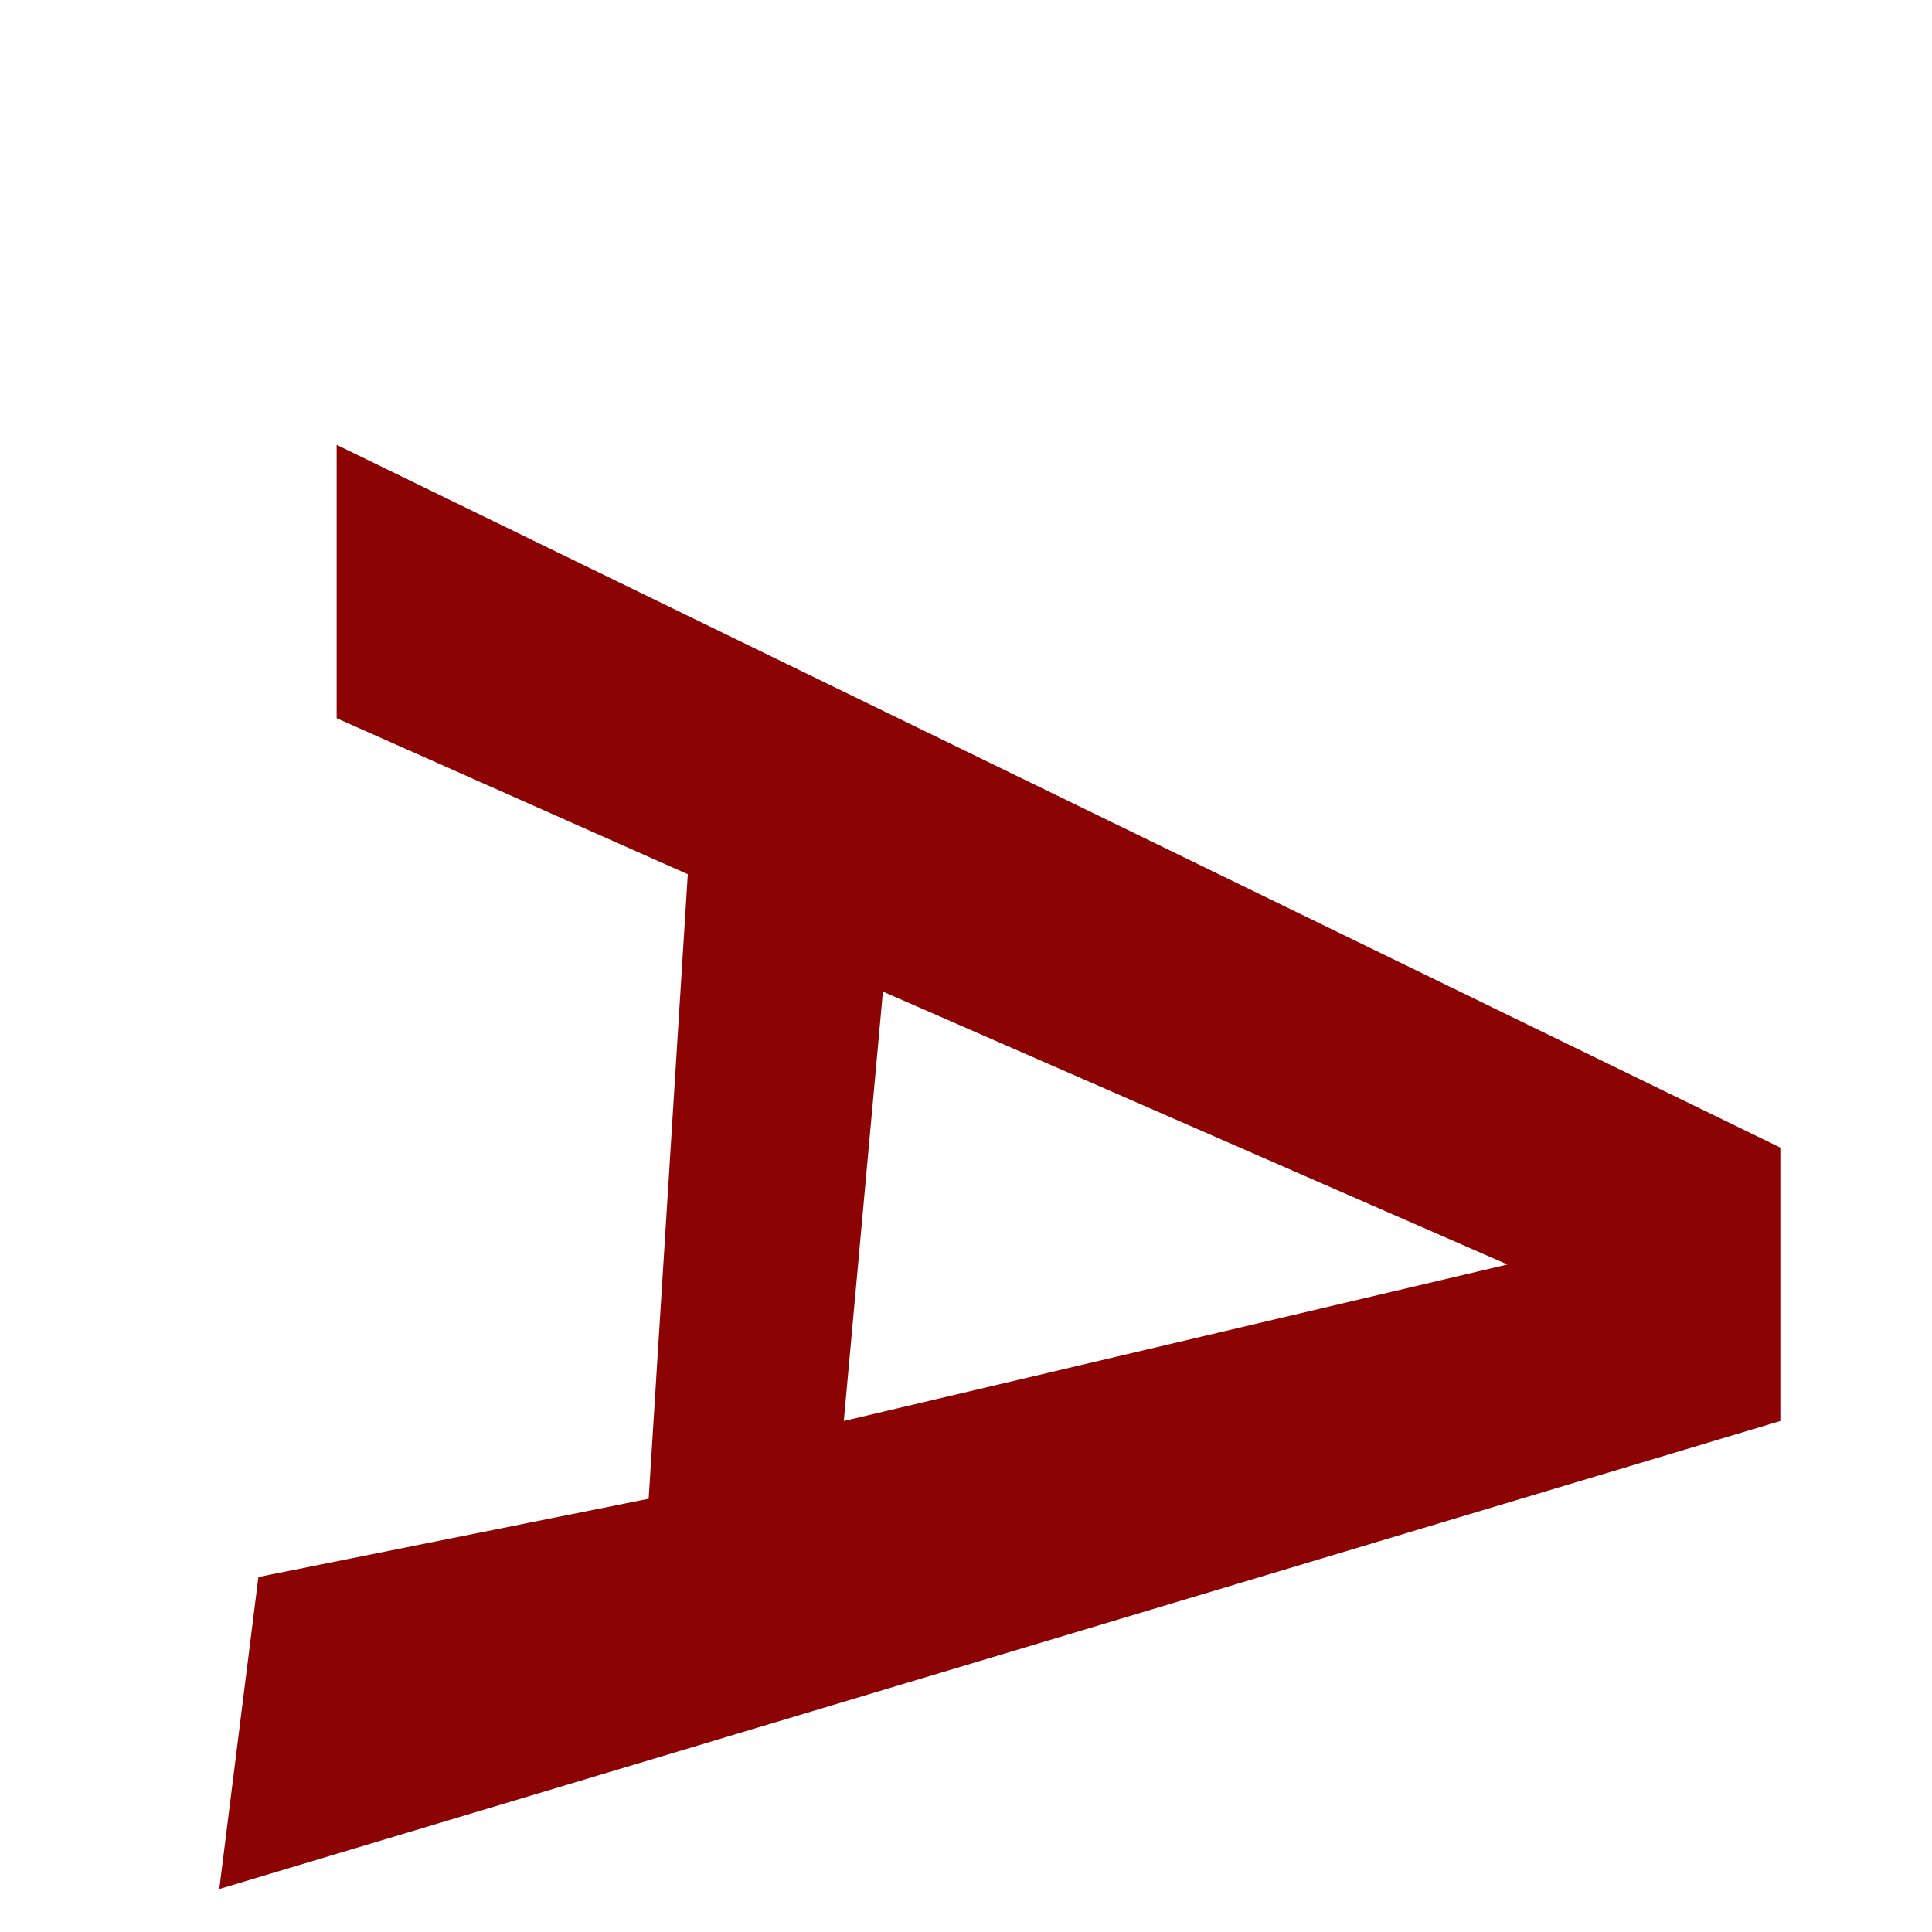 <svg width="4" height="4" viewBox="0 0 4 4" fill="none" xmlns="http://www.w3.org/2000/svg">
<path d="M3.686 2.376V2.942L0.454 3.911L0.535 3.265L1.343 3.103L1.424 1.81L0.697 1.487V0.921L3.686 2.376ZM1.828 2.053L1.747 2.942L3.121 2.618L1.828 2.053Z" fill="#8C0303"/>
</svg>
